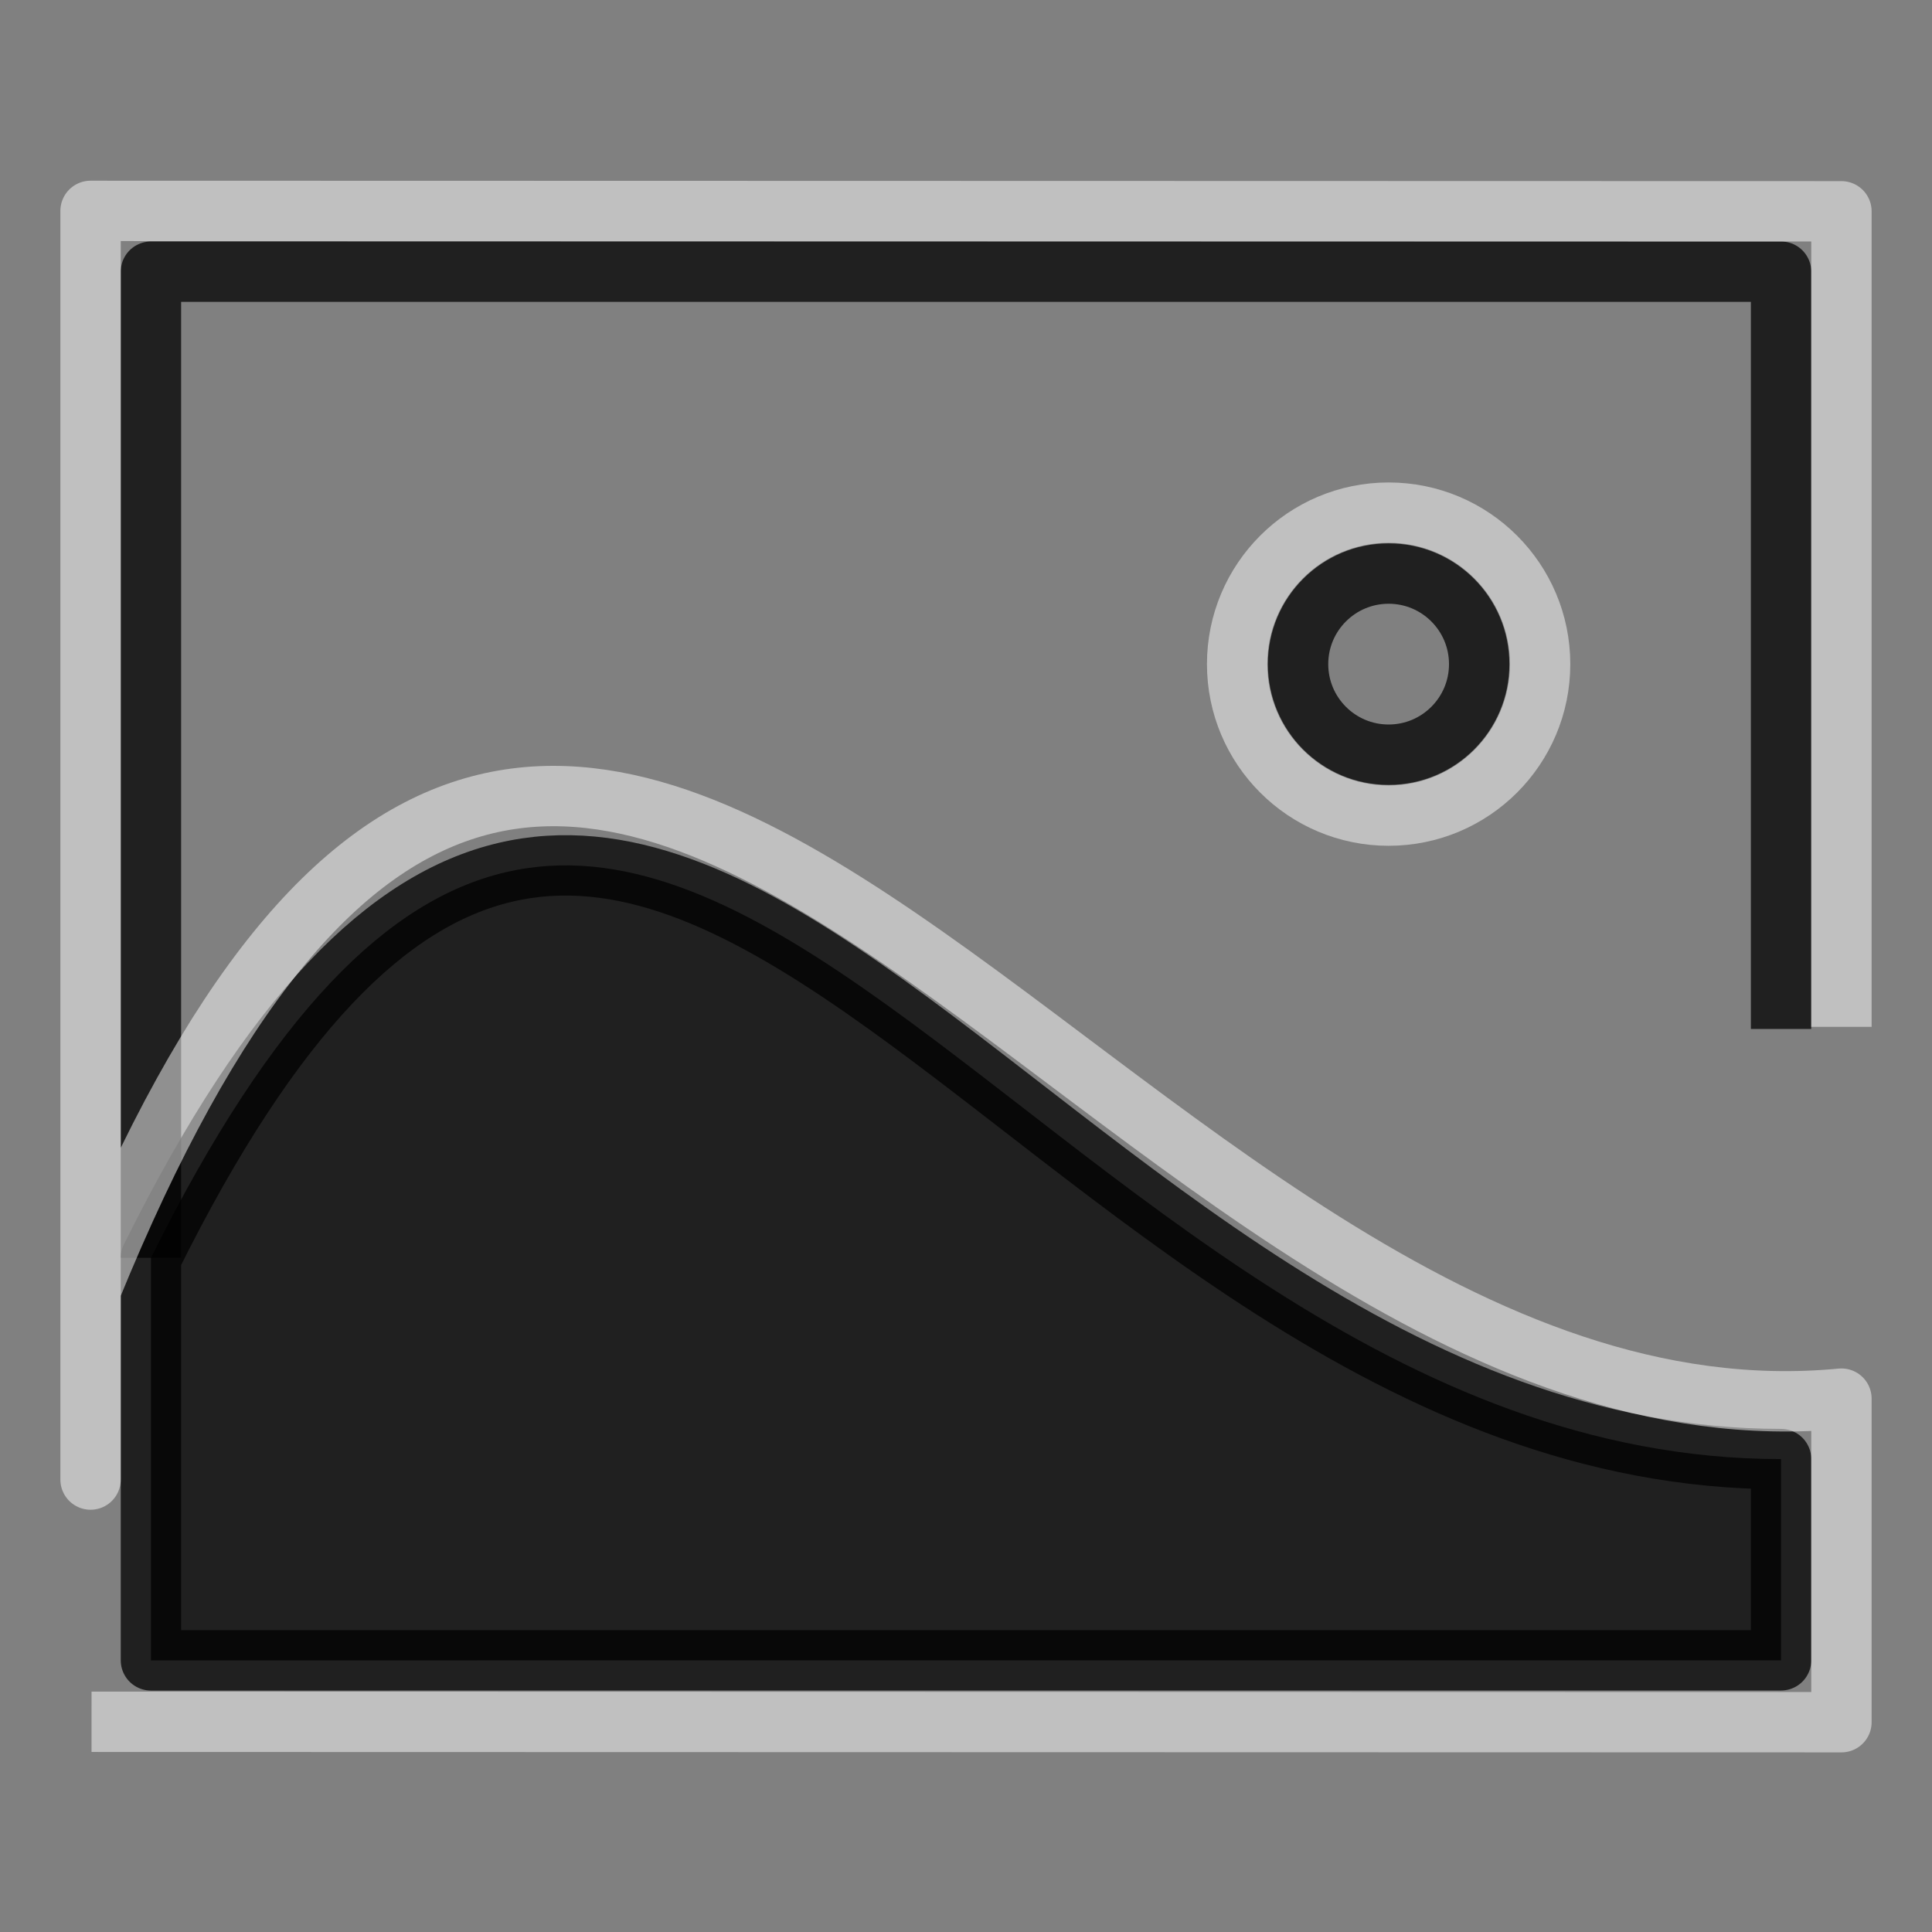 <?xml version="1.0" encoding="UTF-8"?>
<svg id="a" width="32" height="32" version="1.1" xmlns="http://www.w3.org/2000/svg" xmlns:cc="http://creativecommons.org/ns#" xmlns:dc="http://purl.org/dc/elements/1.1/" xmlns:rdf="http://www.w3.org/1999/02/22-rdf-syntax-ns#">
	<rect width="100%" height="100%" fill="#808080" stroke="none"/>
	<defs id="f">
		<style id="current-color-scheme" type="text/css">.ColorScheme-ViewText {color:#090d11;}.ColorScheme-Background{color:#ffffff;}</style>
	</defs>
	<circle id="g" class="ColorScheme-Text" cx="23" cy="11" r="1.5" style="fill:none;stroke-linejoin:round;stroke-opacity:.75;stroke:currentColor"/>
	<circle id="b" class="ColorScheme-Background" cx="23" cy="11" r="2.509" style="color:#ffffff;fill:none;stroke-linejoin:round;stroke-opacity:.5;stroke:currentColor"/>
	<path id="h" class="ColorScheme-Text" d="m2.5 20.833v-16.333h27v12.543" style="fill:none;stroke-linejoin:round;stroke-opacity:.75;stroke:currentColor"/>
	<path id="d" class="ColorScheme-Text" d="m29.5 27.5v-3.333c-12.689 0-18.87-19.701-27-3.333v6.667z" style="fill-opacity:.75;fill:currentColor;stroke-linejoin:round;stroke-opacity:.75;stroke:currentColor"/>
	<path id="c" class="ColorScheme-Background" d="m1.516 28.518 28.984 0.007v-5.359c-12.29 1.177-20.876-21.731-29-1.802v3.142-21.013l29 0.007v13.508" style="color:#ffffff;fill:none;stroke-linejoin:round;stroke-opacity:.5;stroke:currentColor"/>
</svg>
